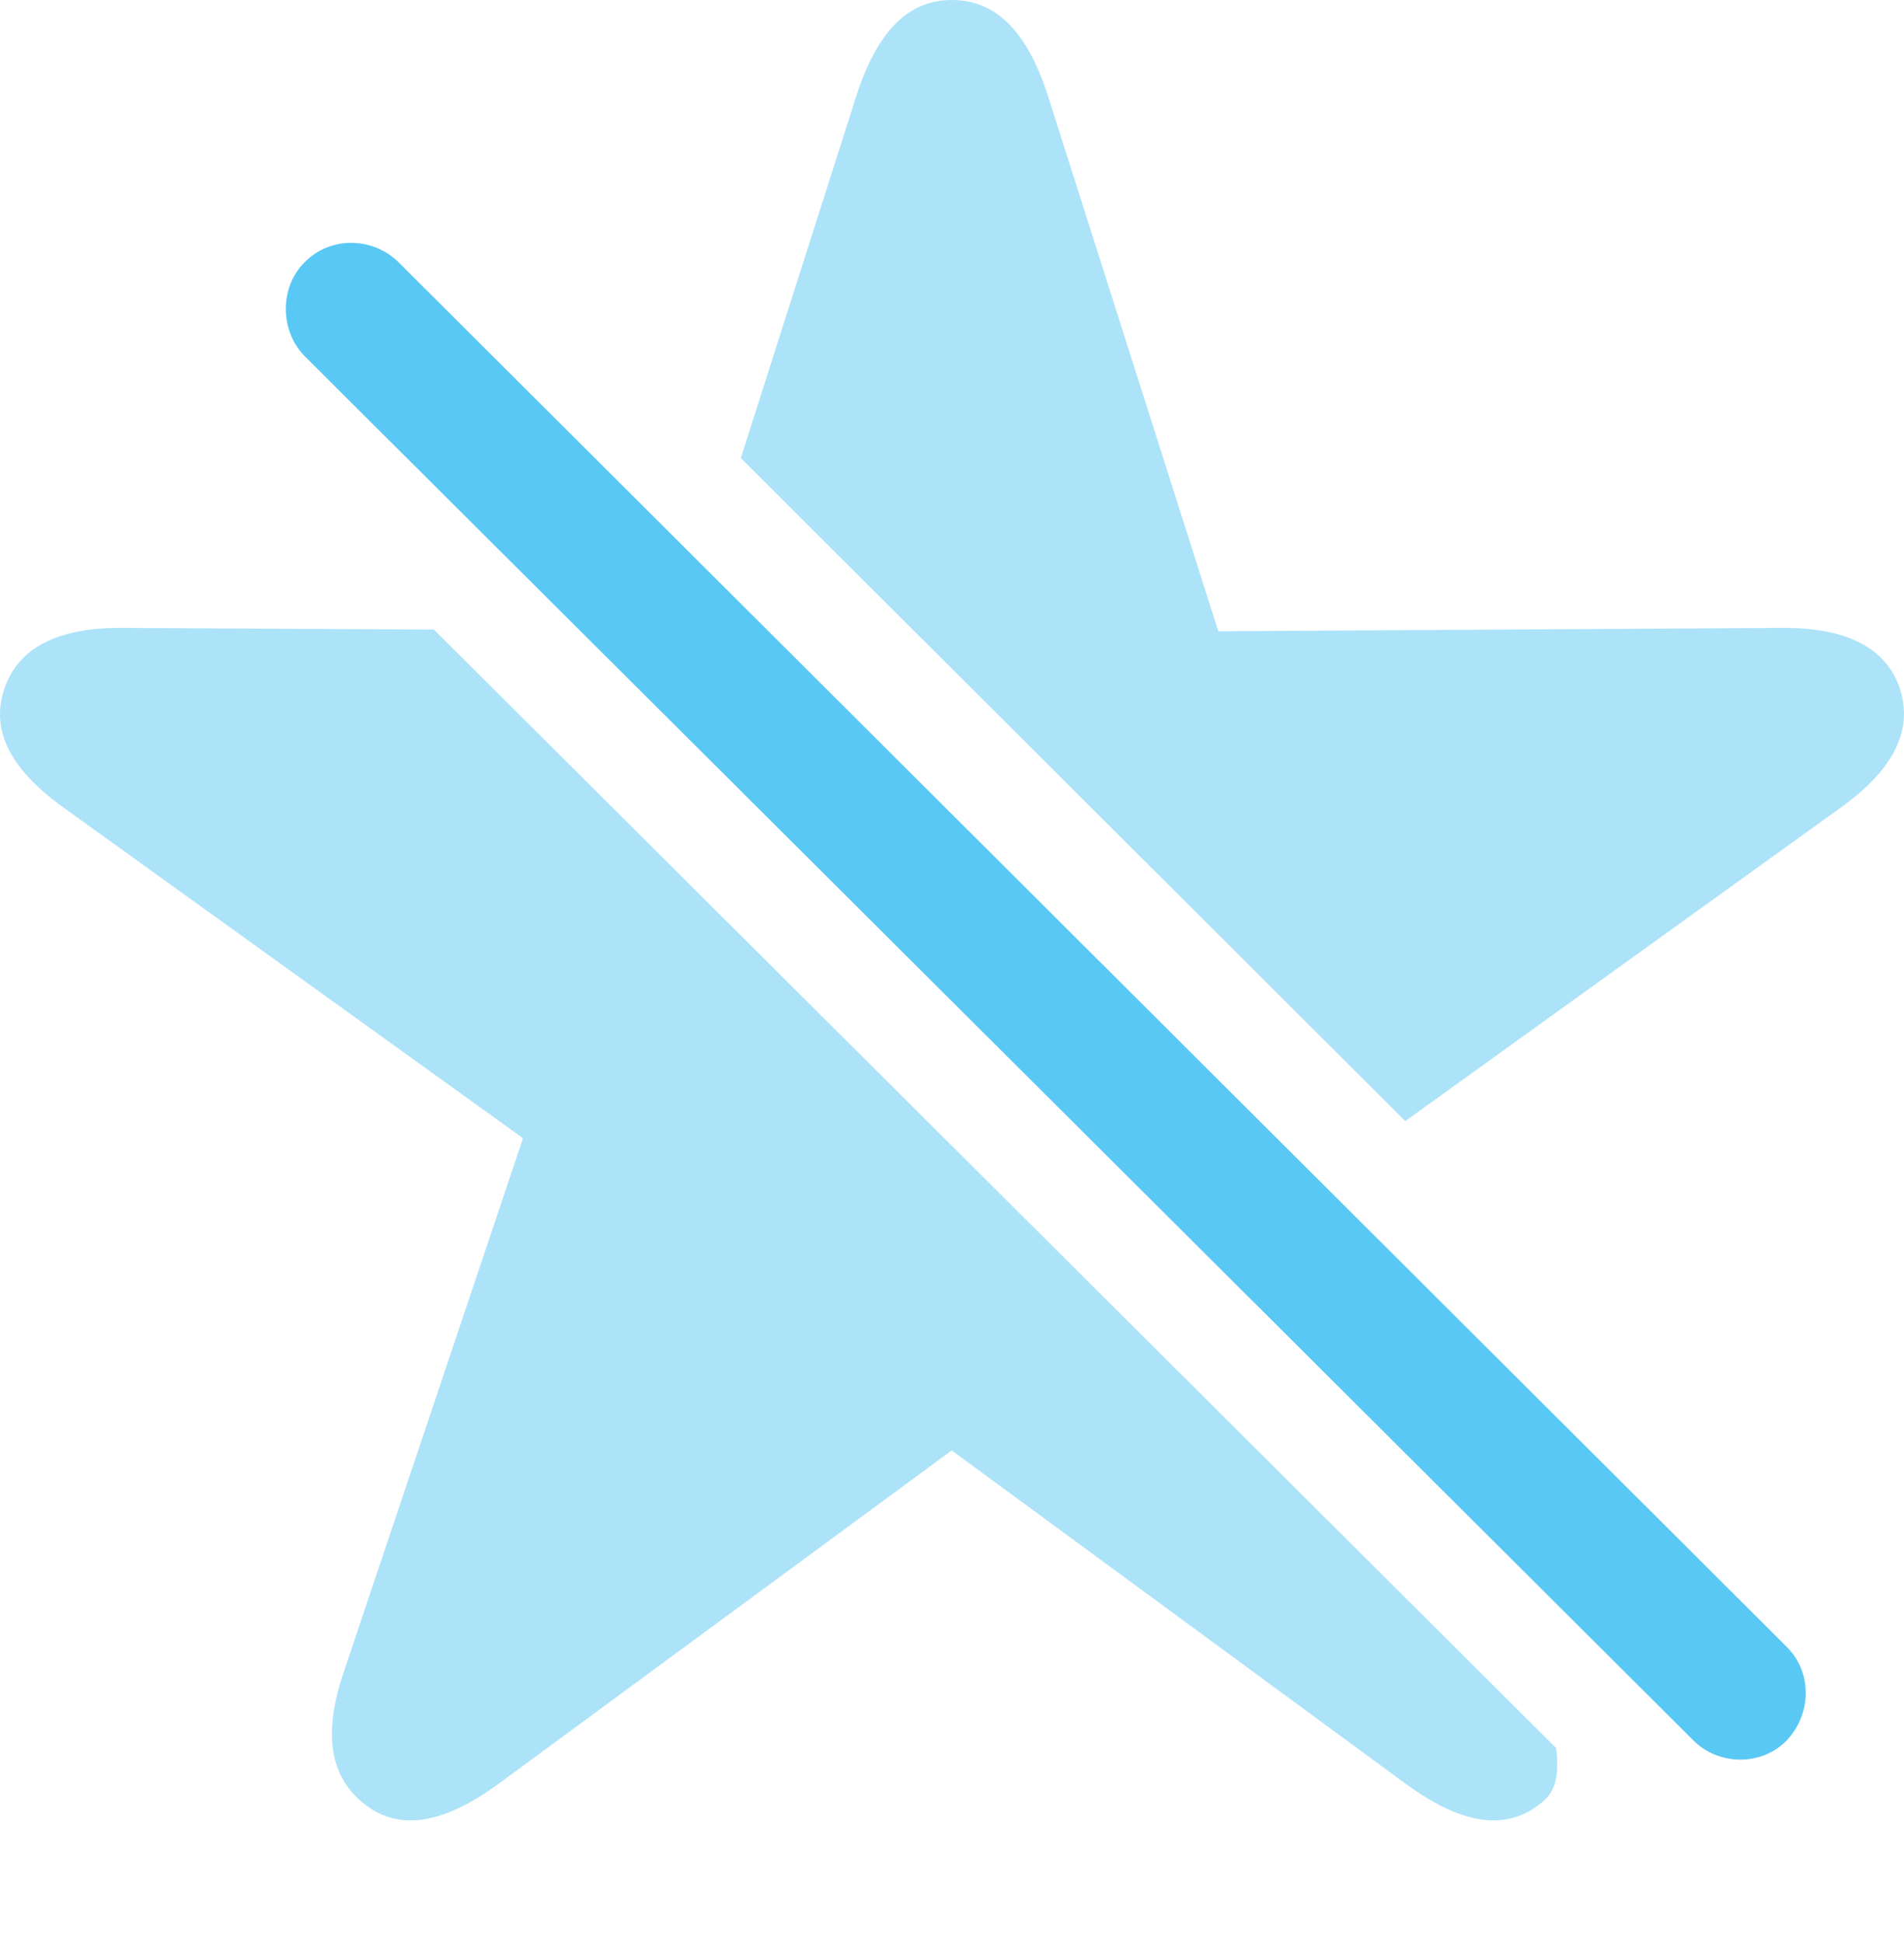 <?xml version="1.0" encoding="UTF-8"?>
<!--Generator: Apple Native CoreSVG 175.5-->
<!DOCTYPE svg
PUBLIC "-//W3C//DTD SVG 1.1//EN"
       "http://www.w3.org/Graphics/SVG/1.1/DTD/svg11.dtd">
<svg version="1.1" xmlns="http://www.w3.org/2000/svg" xmlns:xlink="http://www.w3.org/1999/xlink" width="27.11" height="27.649">
 <g>
  <rect height="27.649" opacity="0" width="27.11" x="0" y="0"/>
  <path d="M10.548 6.519L20.009 15.955L26.185 11.511C26.942 10.974 27.247 10.413 27.052 9.802C26.857 9.216 26.283 8.923 25.343 8.936L17.347 8.984L14.918 1.355C14.625 0.452 14.186 0 13.551 0C12.928 0 12.489 0.452 12.196 1.355ZM6.178 8.96L1.771 8.936C0.831 8.923 0.258 9.216 0.062 9.802C-0.145 10.413 0.172 10.974 0.929 11.511L7.447 16.199L4.896 23.791C4.591 24.683 4.701 25.305 5.201 25.684C5.702 26.074 6.337 25.94 7.093 25.391L13.551 20.642L20.021 25.391C20.777 25.94 21.4 26.074 21.913 25.684C22.096 25.549 22.218 25.378 22.157 24.878Z" fill="#5ac8f5" fill-opacity="0.5"/>
  <path d="M24.11 24.768C24.476 25.134 25.087 25.134 25.441 24.768C25.795 24.39 25.807 23.804 25.441 23.438L5.677 3.735C5.311 3.369 4.701 3.357 4.335 3.735C3.981 4.089 3.981 4.7 4.335 5.066Z" fill="#5ac8f5"/>
 </g>
</svg>
